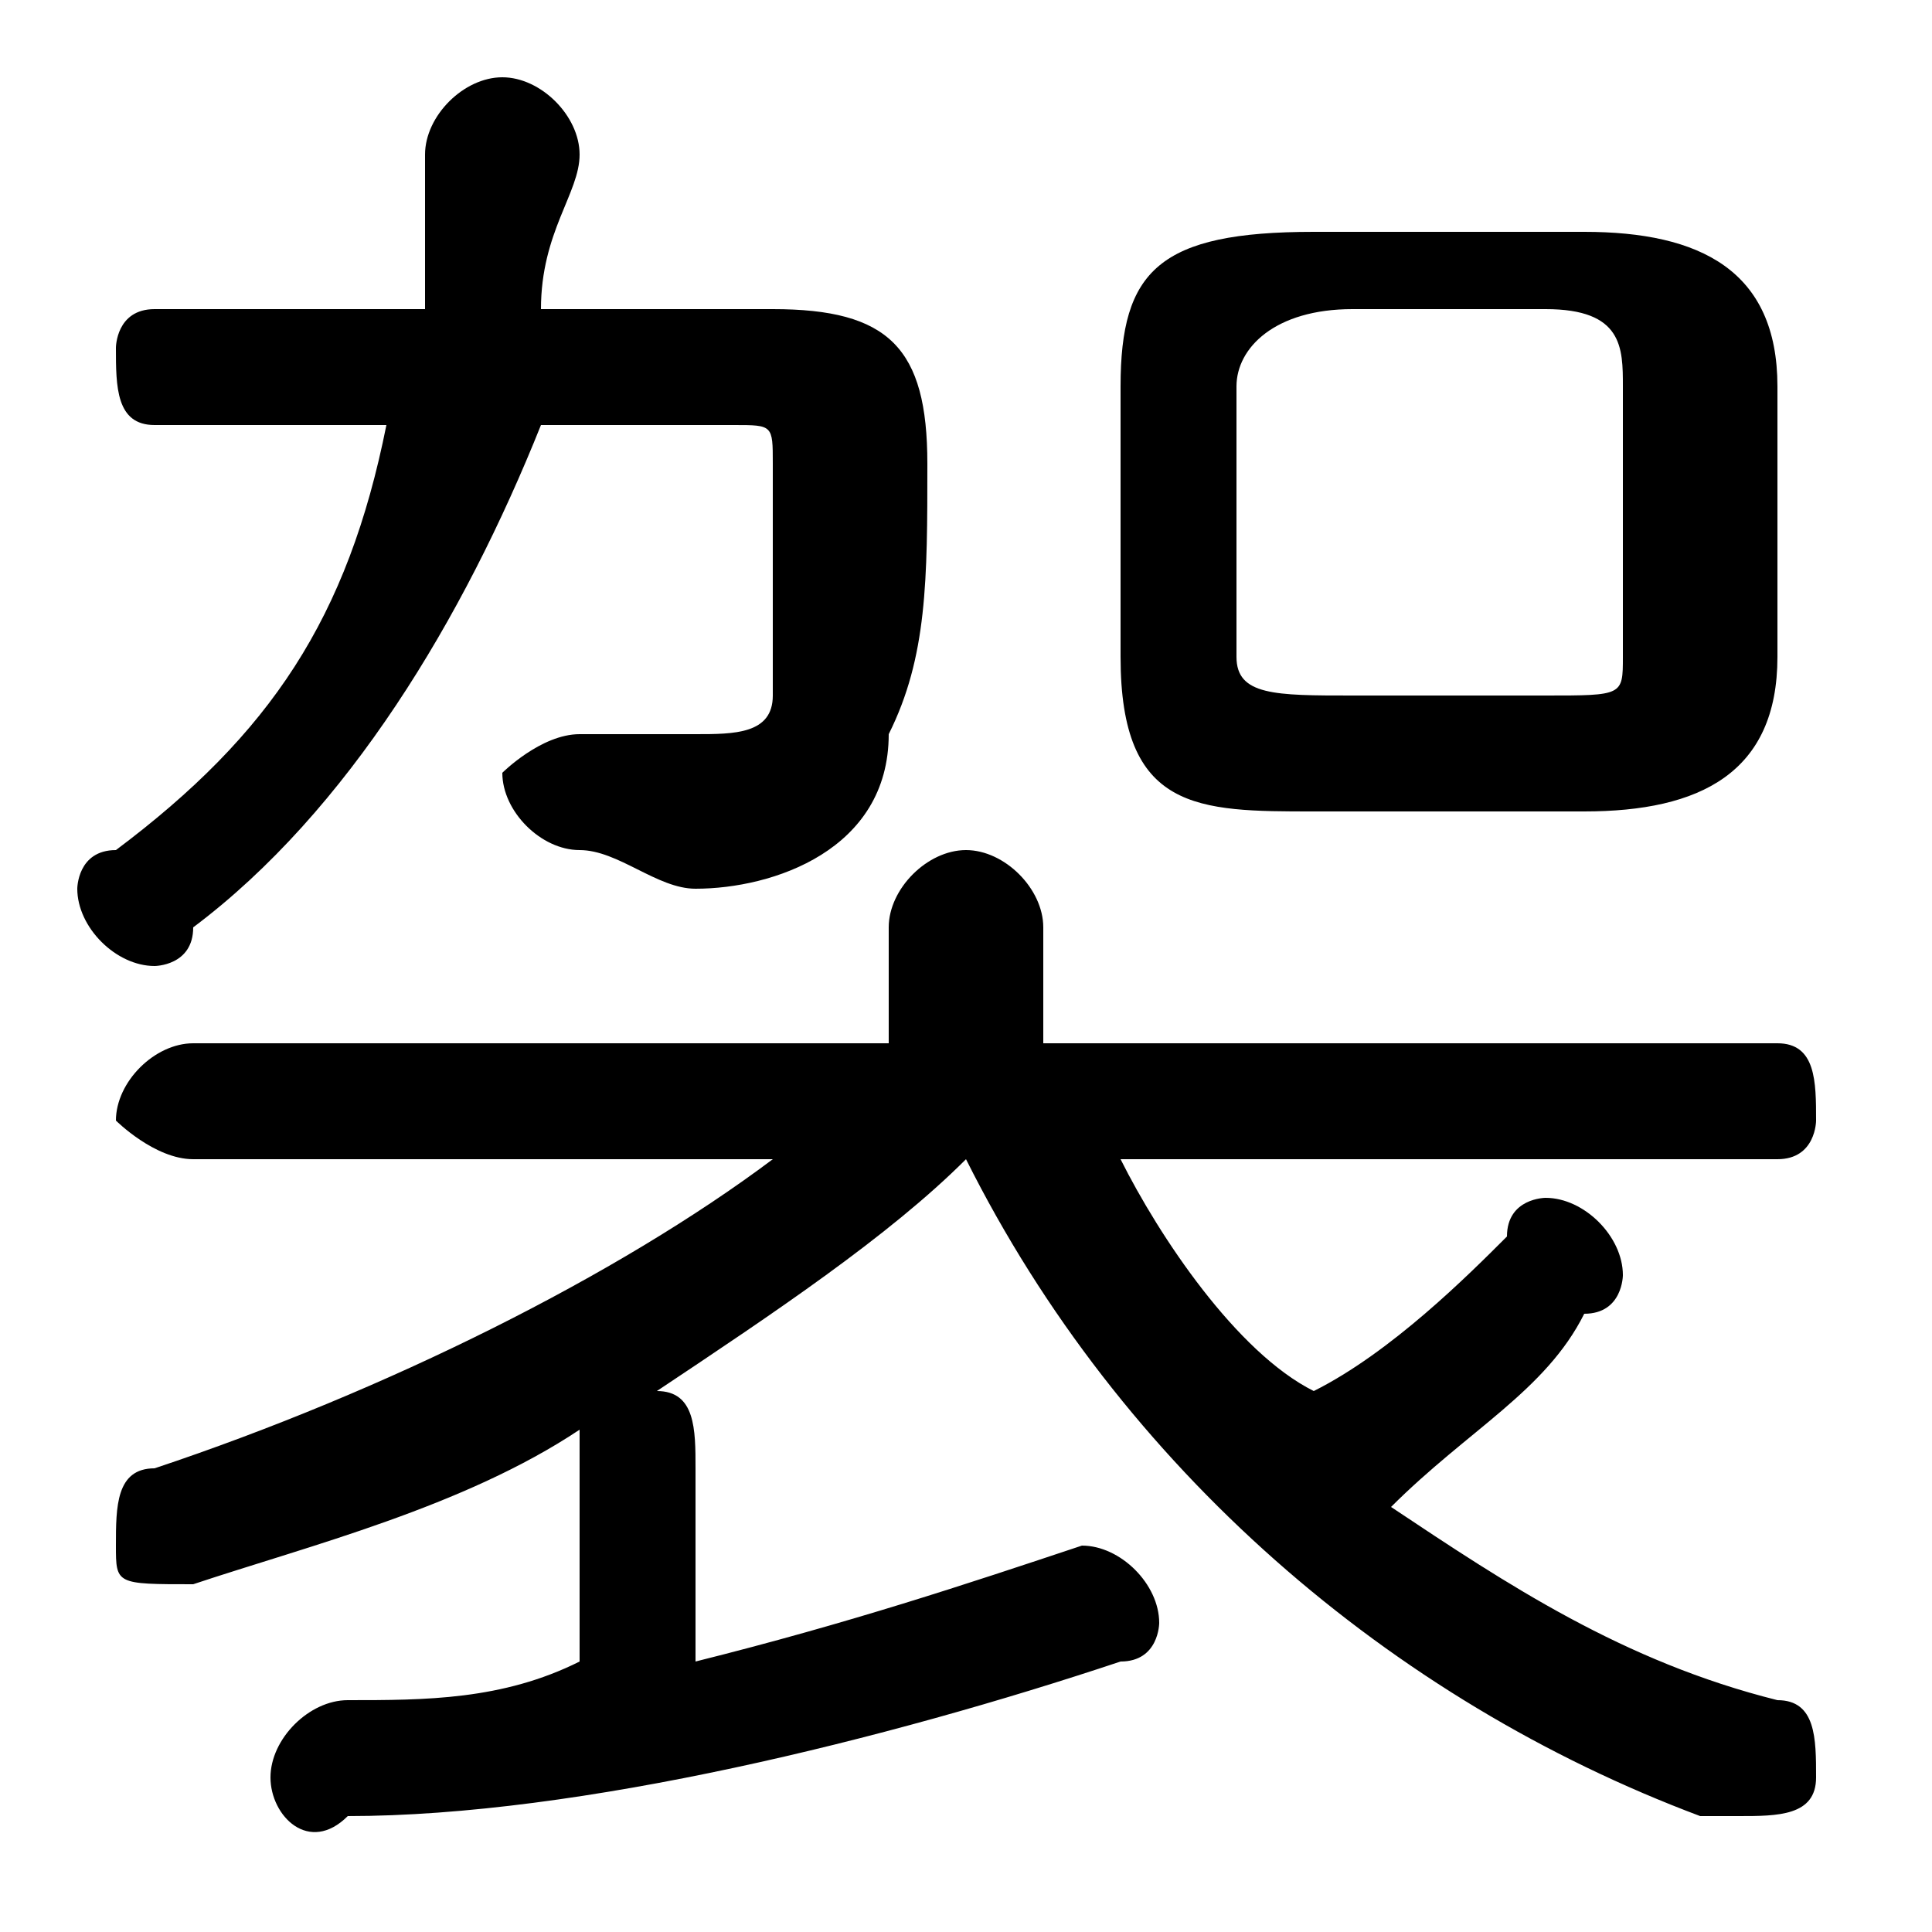 <svg xmlns="http://www.w3.org/2000/svg" viewBox="0 -44.0 50.0 50.0">
    <rect x="0" y="-44.0" width="50.0" height="50.0" fill="#808080" stroke="none"/>
    <g transform="scale(1, -1)">
        <!-- ボディの枠 -->
        <rect x="0" y="-6.0" width="50.0" height="50.0"
            stroke="white" fill="white"/>
        <!-- グリフ座標系の原点 -->
        <circle cx="0" cy="0" r="5" fill="white"/>
        <!-- グリフのアウトライン -->
        <g style="fill:black;stroke:#000000;stroke-width:0;stroke-linecap:round;stroke-linejoin:round;">
        <path d="M 46.0 14.0 C 47.0 14.0 47.0 15.0 47.0 15.0 C 47.0 16.0 47.0 17.0 46.0 17.0 L 27.0 17.0 L 27.0 20.0 C 27.0 21.0 26.0 22.0 25.0 22.0 C 24.0 22.0 23.0 21.0 23.0 20.0 L 23.0 17.0 L 5.0 17.0 C 4.0 17.0 3.0 16.0 3.0 15.0 C 3.0 15.0 4.0 14.0 5.0 14.0 L 20.0 14.0 C 16.0 11.0 10.0 8.0 4.0 6.0 C 3.0 6.0 3.0 5.0 3.0 4.0 C 3.0 3.0 3.0 3.0 5.0 3.0 C 8.0 4.0 12.0 5.0 15.0 7.0 C 15.0 7.0 15.0 7.0 15.0 6.0 L 15.0 1.0 C 13.0 0.0 11.0 -0.0 9.0 -0.0 C 8.0 -0.0 7.0 -1.0 7.0 -2.0 C 7.0 -3.0 8.0 -4.0 9.0 -3.0 C 15.0 -3.0 23.0 -1.0 29.0 1.0 C 30.0 1.0 30.0 2.0 30.0 2.0 C 30.0 3.0 29.0 4.0 28.0 4.0 C 28.0 4.0 28.0 4.0 28.0 4.0 C 25.0 3.0 22.0 2.0 18.0 1.0 L 18.0 6.0 C 18.0 7.0 18.0 8.0 17.0 8.0 L 17.0 8.0 C 20.0 10.0 23.0 12.0 25.0 14.0 C 29.0 6.0 36.0 -0.0 44.0 -3.0 C 45.0 -3.0 45.0 -3.0 45.0 -3.0 C 46.0 -3.0 47.0 -3.0 47.0 -2.0 C 47.0 -1.0 47.0 -0.0 46.0 0.0 C 42.0 1.0 39.0 3.0 36.0 5.0 C 38.0 7.0 40.0 8.0 41.0 10.0 C 42.0 10.0 42.0 11.0 42.0 11.0 C 42.0 12.0 41.0 13.0 40.0 13.0 C 40.0 13.0 39.0 13.0 39.0 12.0 C 38.0 11.0 36.0 9.0 34.0 8.0 C 32.0 9.0 30.0 12.0 29.0 14.0 Z M 41.0 23.0 C 44.0 23.0 46.0 24.0 46.0 27.0 L 46.0 34.0 C 46.0 37.0 44.0 38.0 41.0 38.0 L 34.0 38.0 C 30.0 38.0 29.0 37.0 29.0 34.0 L 29.0 27.0 C 29.0 23.0 31.0 23.0 34.0 23.0 Z M 35.0 26.0 C 33.0 26.0 32.0 26.0 32.0 27.0 L 32.0 34.0 C 32.0 35.0 33.0 36.0 35.0 36.0 L 40.0 36.0 C 42.0 36.0 42.0 35.0 42.0 34.0 L 42.0 27.0 C 42.0 26.0 42.0 26.0 40.0 26.0 Z M 14.0 36.0 C 14.0 38.0 15.0 39.0 15.0 40.0 C 15.0 41.0 14.0 42.0 13.0 42.0 C 12.0 42.0 11.0 41.0 11.0 40.0 C 11.0 39.0 11.0 38.0 11.0 36.0 L 4.0 36.0 C 3.0 36.0 3.0 35.0 3.0 35.0 C 3.0 34.0 3.0 33.0 4.0 33.0 L 10.0 33.0 C 9.0 28.0 7.0 25.0 3.0 22.0 C 2.0 22.0 2.0 21.0 2.0 21.0 C 2.0 20.0 3.0 19.0 4.0 19.0 C 4.0 19.0 5.0 19.0 5.0 20.0 C 9.0 23.0 12.0 28.0 14.0 33.0 L 19.0 33.0 C 20.0 33.0 20.0 33.0 20.0 32.0 C 20.0 30.0 20.0 28.0 20.0 26.0 C 20.0 25.0 19.0 25.0 18.0 25.0 C 17.0 25.0 16.0 25.0 15.0 25.0 C 14.0 25.0 13.0 24.0 13.0 24.0 C 13.0 23.0 14.0 22.0 15.0 22.0 C 16.0 22.0 17.0 21.0 18.0 21.0 C 20.0 21.0 23.0 22.0 23.0 25.0 C 24.0 27.0 24.0 29.0 24.0 32.0 C 24.0 35.0 23.0 36.0 20.0 36.0 Z"/>
    </g>
    </g>
</svg>
